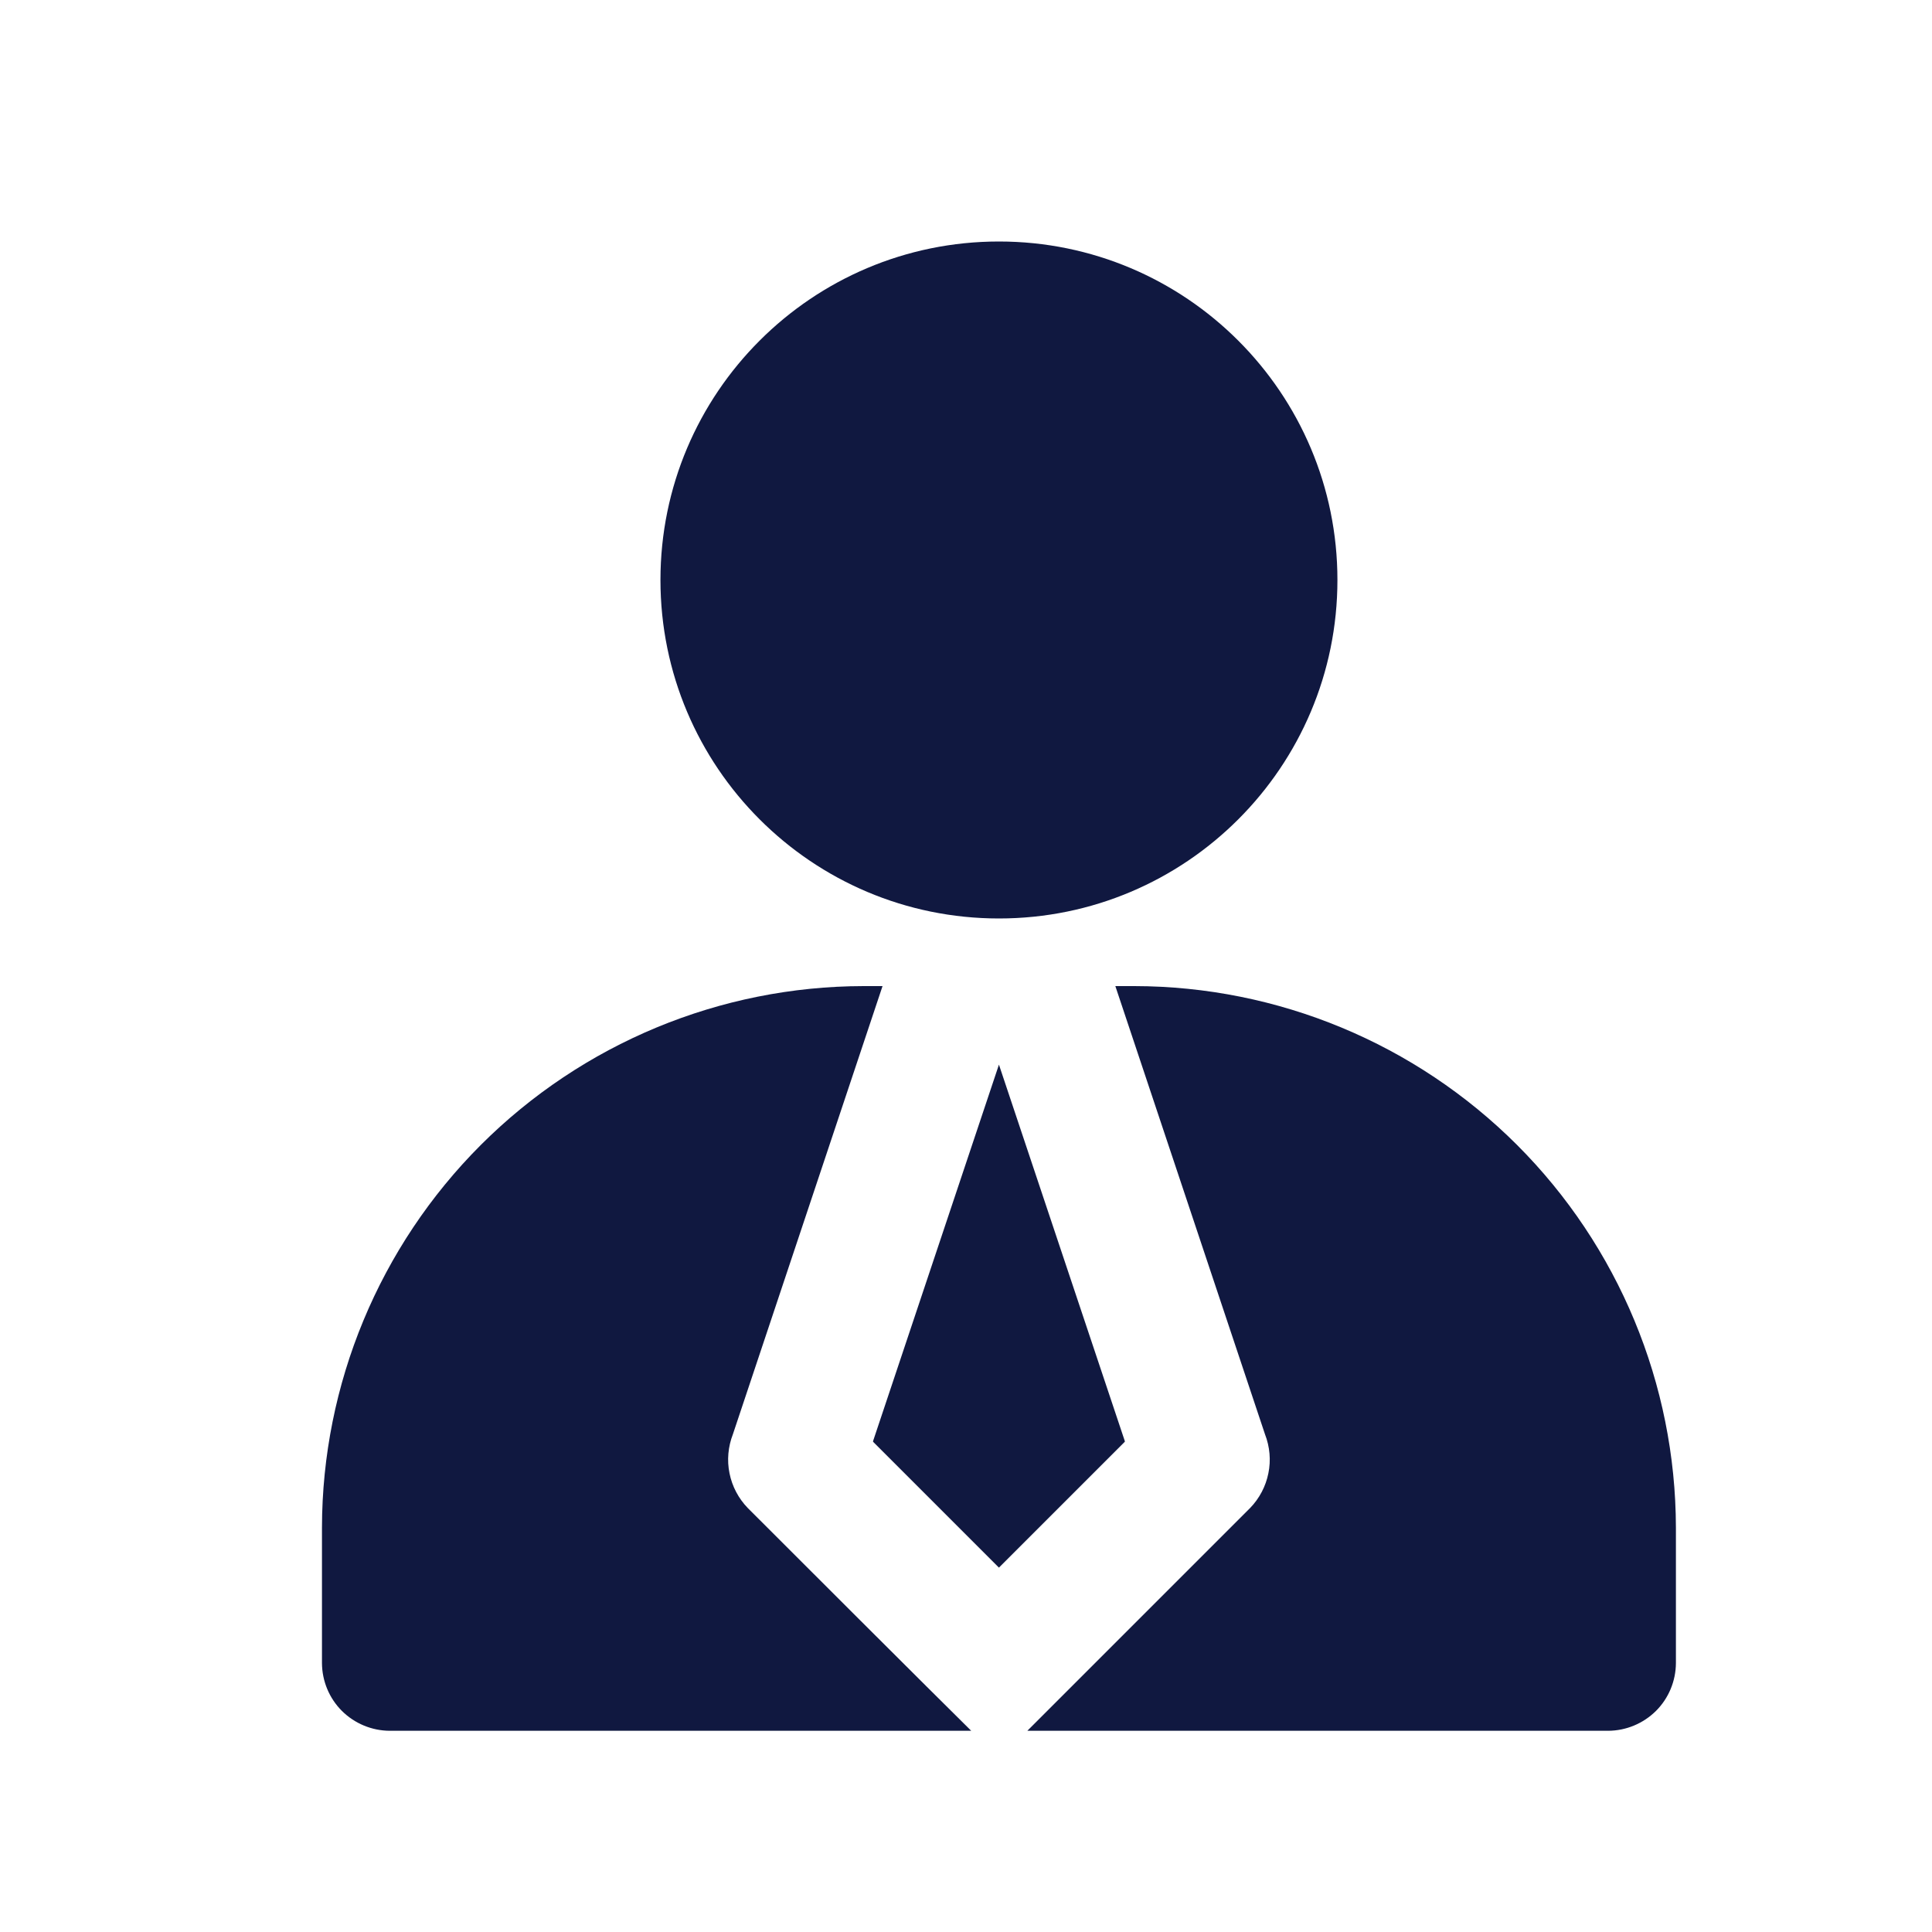<svg width="20" height="20" viewBox="0 0 20 20" fill="none" xmlns="http://www.w3.org/2000/svg">
<path d="M10.341 9.508C12.276 9.508 13.845 7.939 13.845 6.004C13.845 4.069 12.276 2.5 10.341 2.5C8.406 2.5 6.837 4.069 6.837 6.004C6.837 7.939 8.406 9.508 10.341 9.508Z" fill="#101840"/>
<path d="M11.644 14.918L10.341 11.021L9.038 14.918V14.925L10.341 16.228L11.644 14.925V14.918Z" fill="#101840"/>
<path d="M11.742 10.208H11.546L13.095 14.847C13.145 14.976 13.158 15.117 13.13 15.252C13.103 15.387 13.037 15.512 12.941 15.611L10.635 17.917H16.648C16.833 17.916 17.011 17.842 17.143 17.711C17.274 17.58 17.348 17.402 17.349 17.216V15.814C17.346 14.328 16.755 12.903 15.704 11.852C14.653 10.802 13.229 10.21 11.742 10.208Z" fill="#101840"/>
<path d="M7.741 15.611C7.645 15.512 7.579 15.387 7.552 15.252C7.524 15.117 7.537 14.976 7.587 14.847L9.136 10.208H8.94C7.453 10.21 6.029 10.802 4.978 11.852C3.927 12.903 3.335 14.328 3.333 15.814V17.216C3.334 17.402 3.408 17.58 3.539 17.711C3.671 17.842 3.849 17.916 4.034 17.917H10.054C10.054 17.917 9.606 17.476 7.741 15.611Z" fill="#101840"/>
</svg>
